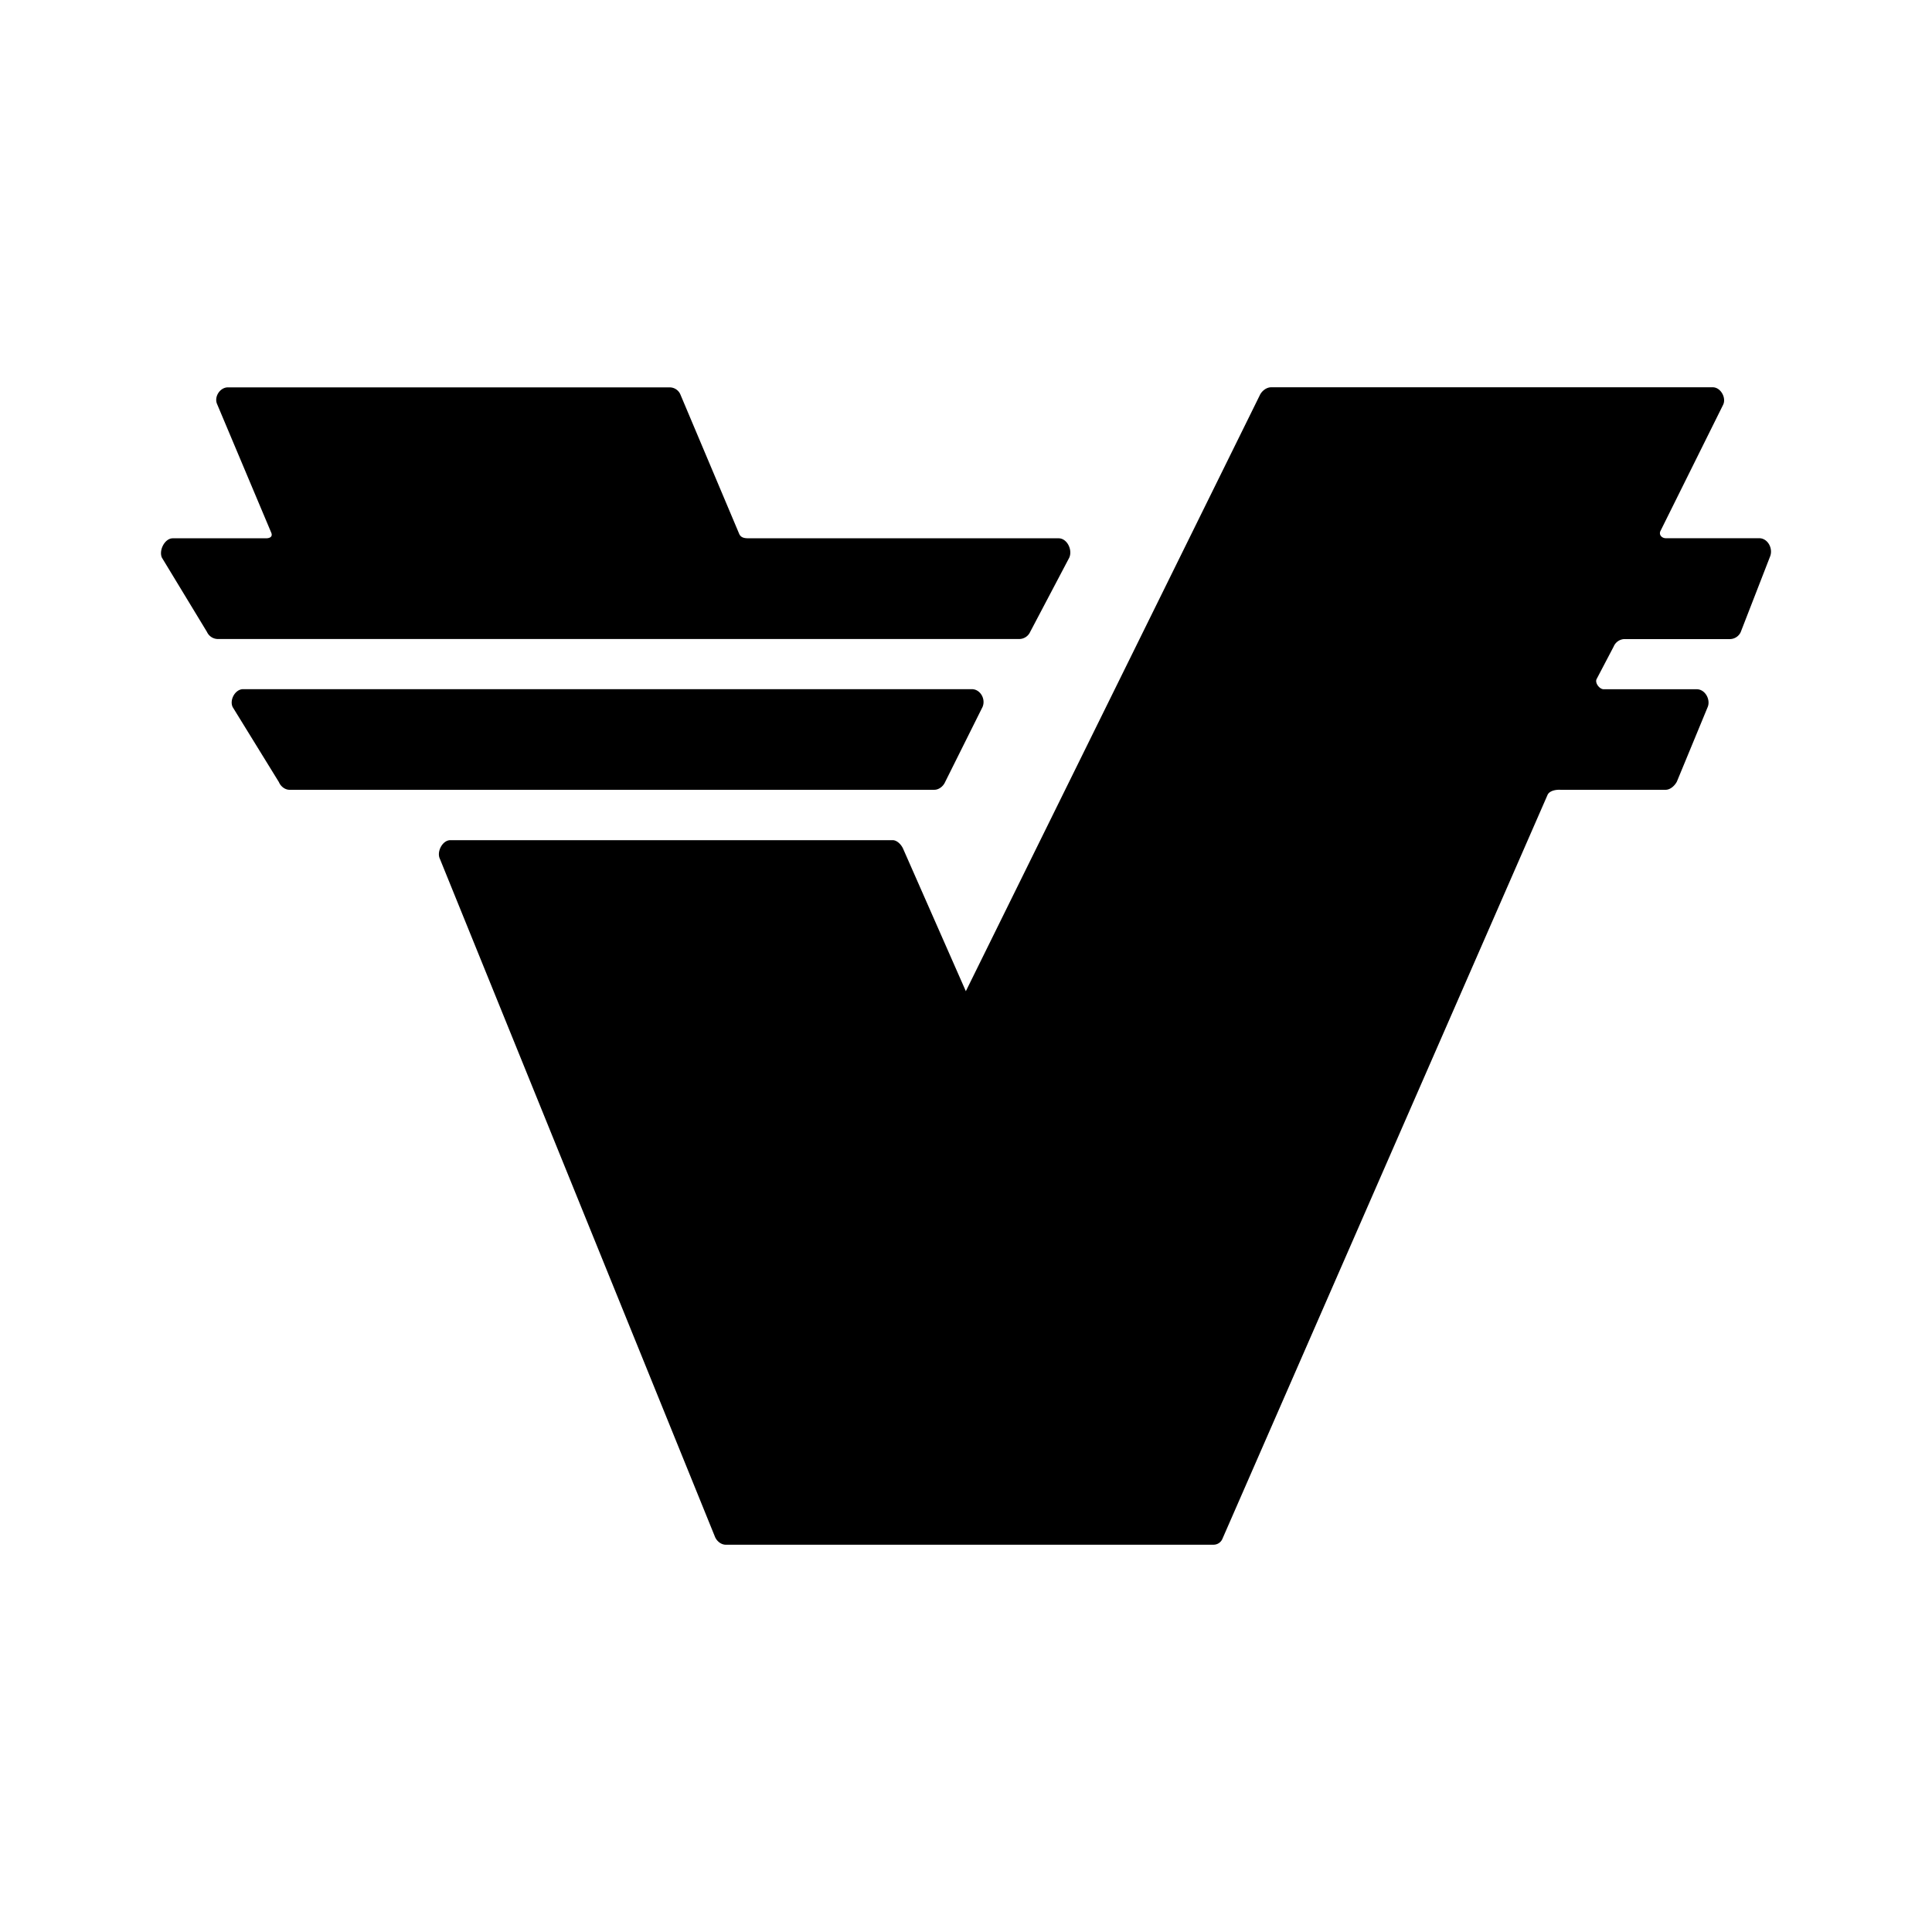 <svg xmlns="http://www.w3.org/2000/svg" xmlns:xlink="http://www.w3.org/1999/xlink" width="24" height="24" viewBox="0 0 24 24"><path fill="currentColor" d="M21.854 6.686c.105 0 .174.126.135.226l-.366.942a.15.15 0 0 1-.138.085h-1.31a.15.15 0 0 0-.129.092l-.213.406c-.022.047.036.124.087.125h1.157c.106 0 .174.129.137.22l-.383.927c-.026.05-.08.101-.138.102h-1.31c-.057-.003-.136.012-.159.064l-4.037 9.237a.12.12 0 0 1-.114.077H9.019c-.058.002-.113-.042-.136-.095L5.465 10.67c-.044-.088.031-.233.129-.233h5.496c.053 0 .107.055.13.109l.778 1.767l3.654-7.408c.025-.05.08-.093.137-.094h5.488c.097 0 .171.13.128.218l-.778 1.567c-.023.047.016.09.067.09zM12.797 7.85a.15.15 0 0 1-.133.088h-9.96a.15.15 0 0 1-.133-.088l-.56-.923c-.04-.09.035-.238.133-.24h1.159c.053 0 .087-.022.066-.071L2.697 5.02c-.04-.09.035-.207.133-.208h5.488c.058 0 .11.034.133.086l.732 1.735c.024.053.076.054.132.054h3.836c.104 0 .175.142.132.24zM11.74 9.716c-.023.052-.077.095-.133.095H3.596c-.056 0-.11-.043-.131-.095l-.575-.933c-.042-.09.033-.222.13-.222h9.052c.106 0 .176.123.133.222z"/></svg>